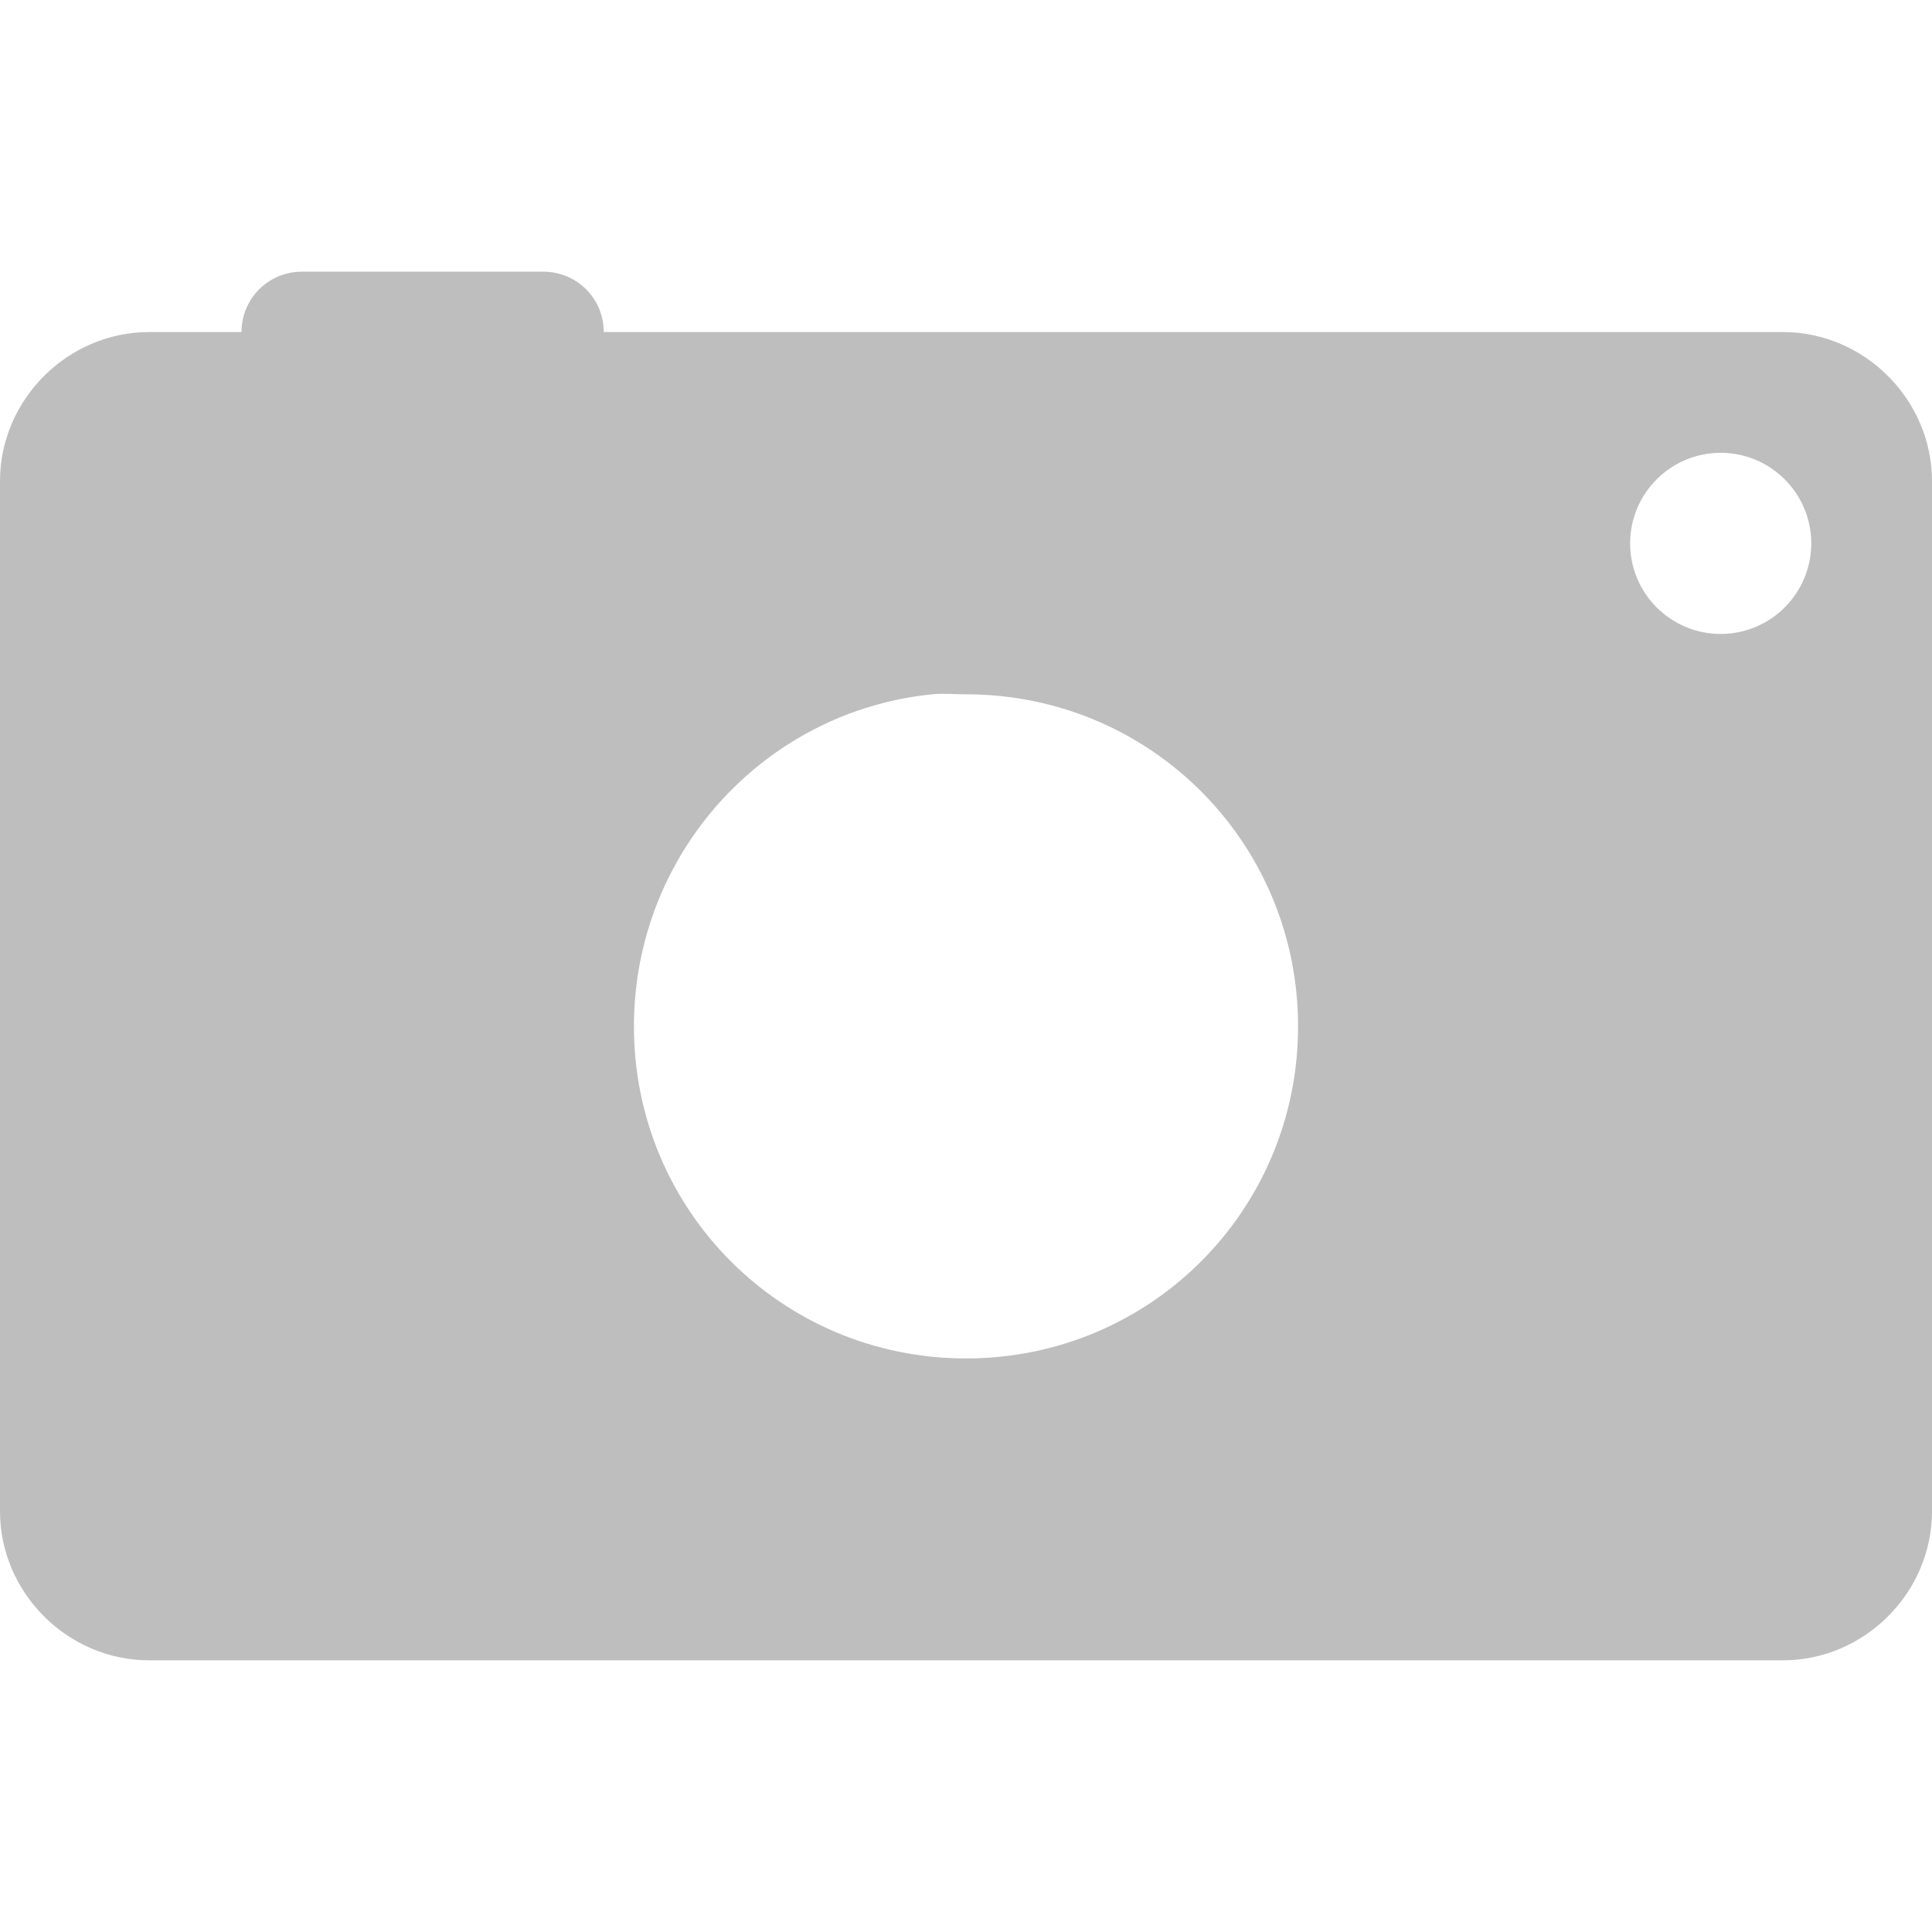 <svg width="16" xmlns="http://www.w3.org/2000/svg" viewBox="0 0 16 16" height="16">
<g style="fill:#bebebe" transform="matrix(.5 0 0 .5 -4 -505.931)">
<path style="line-height:normal;color:#000" d="m 13,12 c -0.554,0 -1,0.446 -1,1 l -1.531,0 C 9.12,13 8,14.119 8,15.469 l 0,17.062 C 8,33.881 9.12,35 10.469,35 l 27.062,0 C 38.88,35 40,33.881 40,32.531 l 0,-17.062 C 40,14.119 38.88,13 37.531,13 L 18,13 c 0,-0.554 -0.446,-1 -1,-1 l -4,0 z m 23.5,3 C 37.328,15 38,15.672 38,16.5 38,17.328 37.328,18 36.5,18 35.672,18 35,17.328 35,16.5 35,15.672 35.672,15 36.5,15 Z m -13.062,4 c 0.185,-0.019 0.372,0 0.562,0 3.049,0 5.5,2.451 5.5,5.5 0,3.049 -2.451,5.5 -5.5,5.5 -3.049,0 -5.5,-2.451 -5.5,-5.5 0,-2.859 2.156,-5.22 4.938,-5.5 z" transform="translate(0 1004.362)"/>
</g>
</svg>
